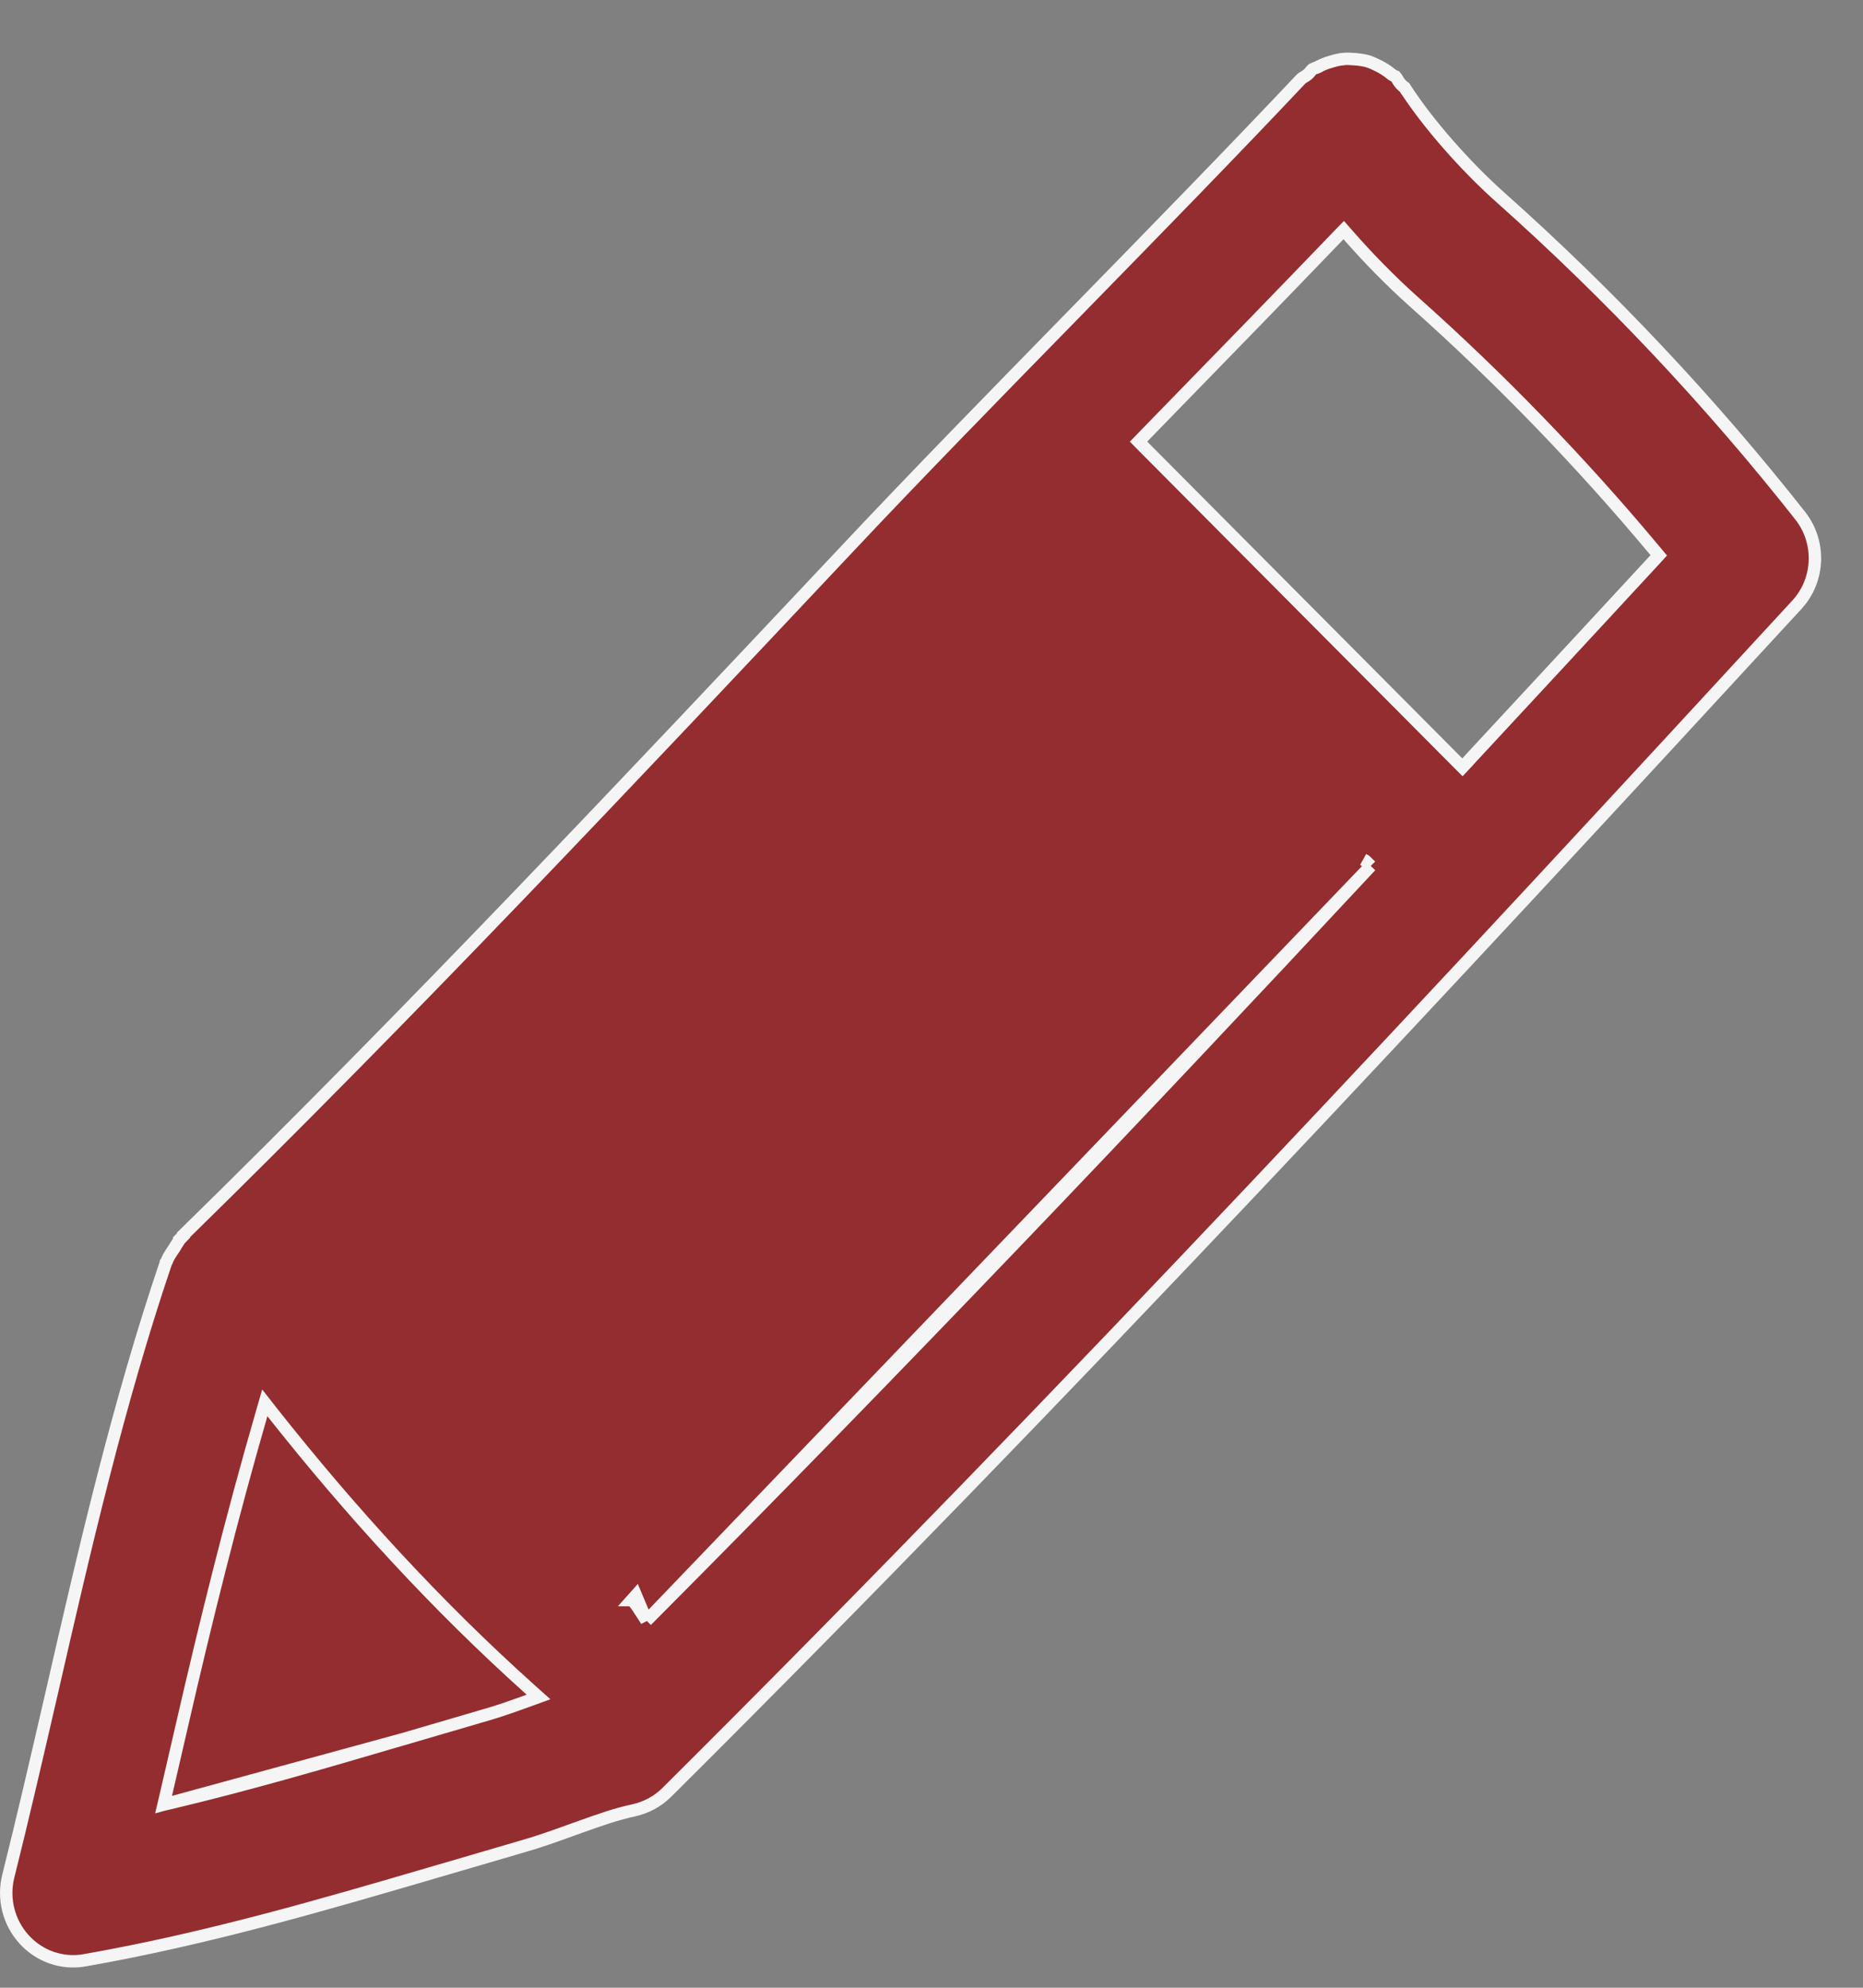 <svg width="30" height="32" viewBox="0 0 30 32" fill="none" xmlns="http://www.w3.org/2000/svg">
<rect x="0" y="0" width="30" height="32" fill="#808080" stroke="none"/>
<path d="M2.634 29.052L2.671 28.895C2.715 28.703 2.76 28.511 2.804 28.32L2.804 28.319C2.848 28.128 2.892 27.936 2.937 27.744C3.317 26.09 3.735 24.411 4.21 22.771L4.264 22.584L4.384 22.737C5.65 24.338 7.029 25.847 8.547 27.207L8.672 27.319L8.515 27.376C8.284 27.459 8.055 27.542 7.825 27.608L7.825 27.608L7.797 27.512L7.824 27.608L6.495 27.997L2.634 29.052ZM2.634 29.052L2.791 29.015M2.634 29.052L2.791 29.015M2.791 29.015C4.023 28.722 5.238 28.366 6.494 27.997L2.791 29.015ZM10.41 26.089L10.343 25.986C10.332 25.969 10.321 25.953 10.311 25.937C10.266 25.866 10.229 25.809 10.174 25.759C10.174 25.759 10.173 25.759 10.173 25.759L10.24 25.684L10.41 26.089ZM10.41 26.089L10.497 26.002M10.41 26.089L10.497 26.002M10.497 26.002C14.451 22.029 18.349 17.936 22.007 14.011L22.073 13.941M10.497 26.002L22.073 13.941M22.073 13.941L22.005 13.873M22.073 13.941L22.005 13.873M22.005 13.873C21.988 13.854 21.967 13.844 21.96 13.841L21.96 13.841L22.005 13.873ZM28.986 8.298L28.986 8.299C29.325 8.725 29.302 9.339 28.934 9.737L28.934 9.737C23.497 15.64 17.161 22.468 10.738 28.854L10.738 28.854C10.591 29.001 10.406 29.099 10.205 29.144C9.924 29.203 9.643 29.304 9.367 29.402C9.325 29.417 9.284 29.432 9.242 29.447L9.241 29.447C8.963 29.548 8.685 29.648 8.411 29.726L8.41 29.726L7.092 30.112L7.05 30.124C5.22 30.66 3.338 31.212 1.362 31.558L1.361 31.558C1.302 31.569 1.24 31.574 1.178 31.574C0.881 31.574 0.594 31.449 0.387 31.22C0.138 30.945 0.043 30.565 0.134 30.201C0.36 29.299 0.571 28.387 0.782 27.473C0.799 27.397 0.817 27.321 0.835 27.244L0.835 27.244C1.36 24.95 1.906 22.585 2.672 20.327L2.672 20.326C2.676 20.321 2.687 20.305 2.694 20.282C2.712 20.238 2.736 20.201 2.766 20.155C2.779 20.136 2.793 20.115 2.808 20.092C2.819 20.074 2.833 20.051 2.846 20.03C2.854 20.016 2.862 20.004 2.868 19.995C2.886 19.965 2.903 19.942 2.922 19.923L2.851 19.853L2.922 19.923C2.931 19.914 2.937 19.905 2.942 19.898C2.945 19.894 2.948 19.888 2.95 19.886L2.95 19.885L2.95 19.885L2.951 19.884C6.616 16.299 10.179 12.514 13.622 8.857L13.622 8.857C14.72 7.687 16.017 6.361 17.314 5.035L17.243 4.965L17.314 5.035C18.59 3.73 19.866 2.423 20.952 1.271C20.958 1.264 20.968 1.257 20.985 1.247C20.988 1.246 20.99 1.244 20.992 1.243C21.008 1.234 21.032 1.22 21.054 1.202L21.054 1.202L21.056 1.2C21.077 1.182 21.095 1.161 21.106 1.147C21.108 1.144 21.11 1.142 21.111 1.14C21.125 1.124 21.133 1.117 21.14 1.112L21.14 1.112L21.145 1.108C21.145 1.108 21.148 1.106 21.163 1.101C21.164 1.101 21.166 1.101 21.168 1.1C21.182 1.096 21.207 1.088 21.23 1.075L21.231 1.075C21.291 1.041 21.352 1.017 21.42 0.997L21.42 0.997L21.422 0.997C21.494 0.974 21.562 0.957 21.63 0.951L21.631 0.95C21.691 0.944 21.748 0.948 21.818 0.953C21.898 0.96 21.967 0.969 22.034 0.989C22.091 1.008 22.144 1.034 22.208 1.065C22.277 1.101 22.339 1.14 22.398 1.189L22.398 1.189C22.419 1.207 22.442 1.219 22.455 1.225C22.456 1.225 22.457 1.226 22.459 1.227C22.471 1.233 22.473 1.235 22.474 1.235C22.481 1.243 22.488 1.253 22.498 1.27C22.5 1.273 22.501 1.275 22.503 1.278C22.512 1.293 22.525 1.316 22.542 1.337C22.56 1.361 22.582 1.38 22.597 1.393C22.599 1.395 22.6 1.396 22.602 1.398C22.618 1.412 22.625 1.42 22.63 1.428L22.631 1.428C22.988 1.981 23.593 2.674 24.177 3.192C25.92 4.745 27.539 6.463 28.986 8.298ZM23.476 12.279L23.55 12.353L23.621 12.277L23.695 12.196C24.696 11.117 25.699 10.037 26.652 9.005L26.711 8.94L26.655 8.873C25.458 7.439 24.151 6.088 22.758 4.849C22.395 4.524 22.037 4.159 21.71 3.786L21.638 3.704L21.562 3.782C20.695 4.684 19.782 5.624 18.841 6.588C18.695 6.737 18.553 6.884 18.409 7.032L18.402 7.04L18.334 7.11L18.403 7.18L23.476 12.279Z" fill="#942D30" stroke="#F5F5F5" stroke-width="0.2"/>
</svg>
